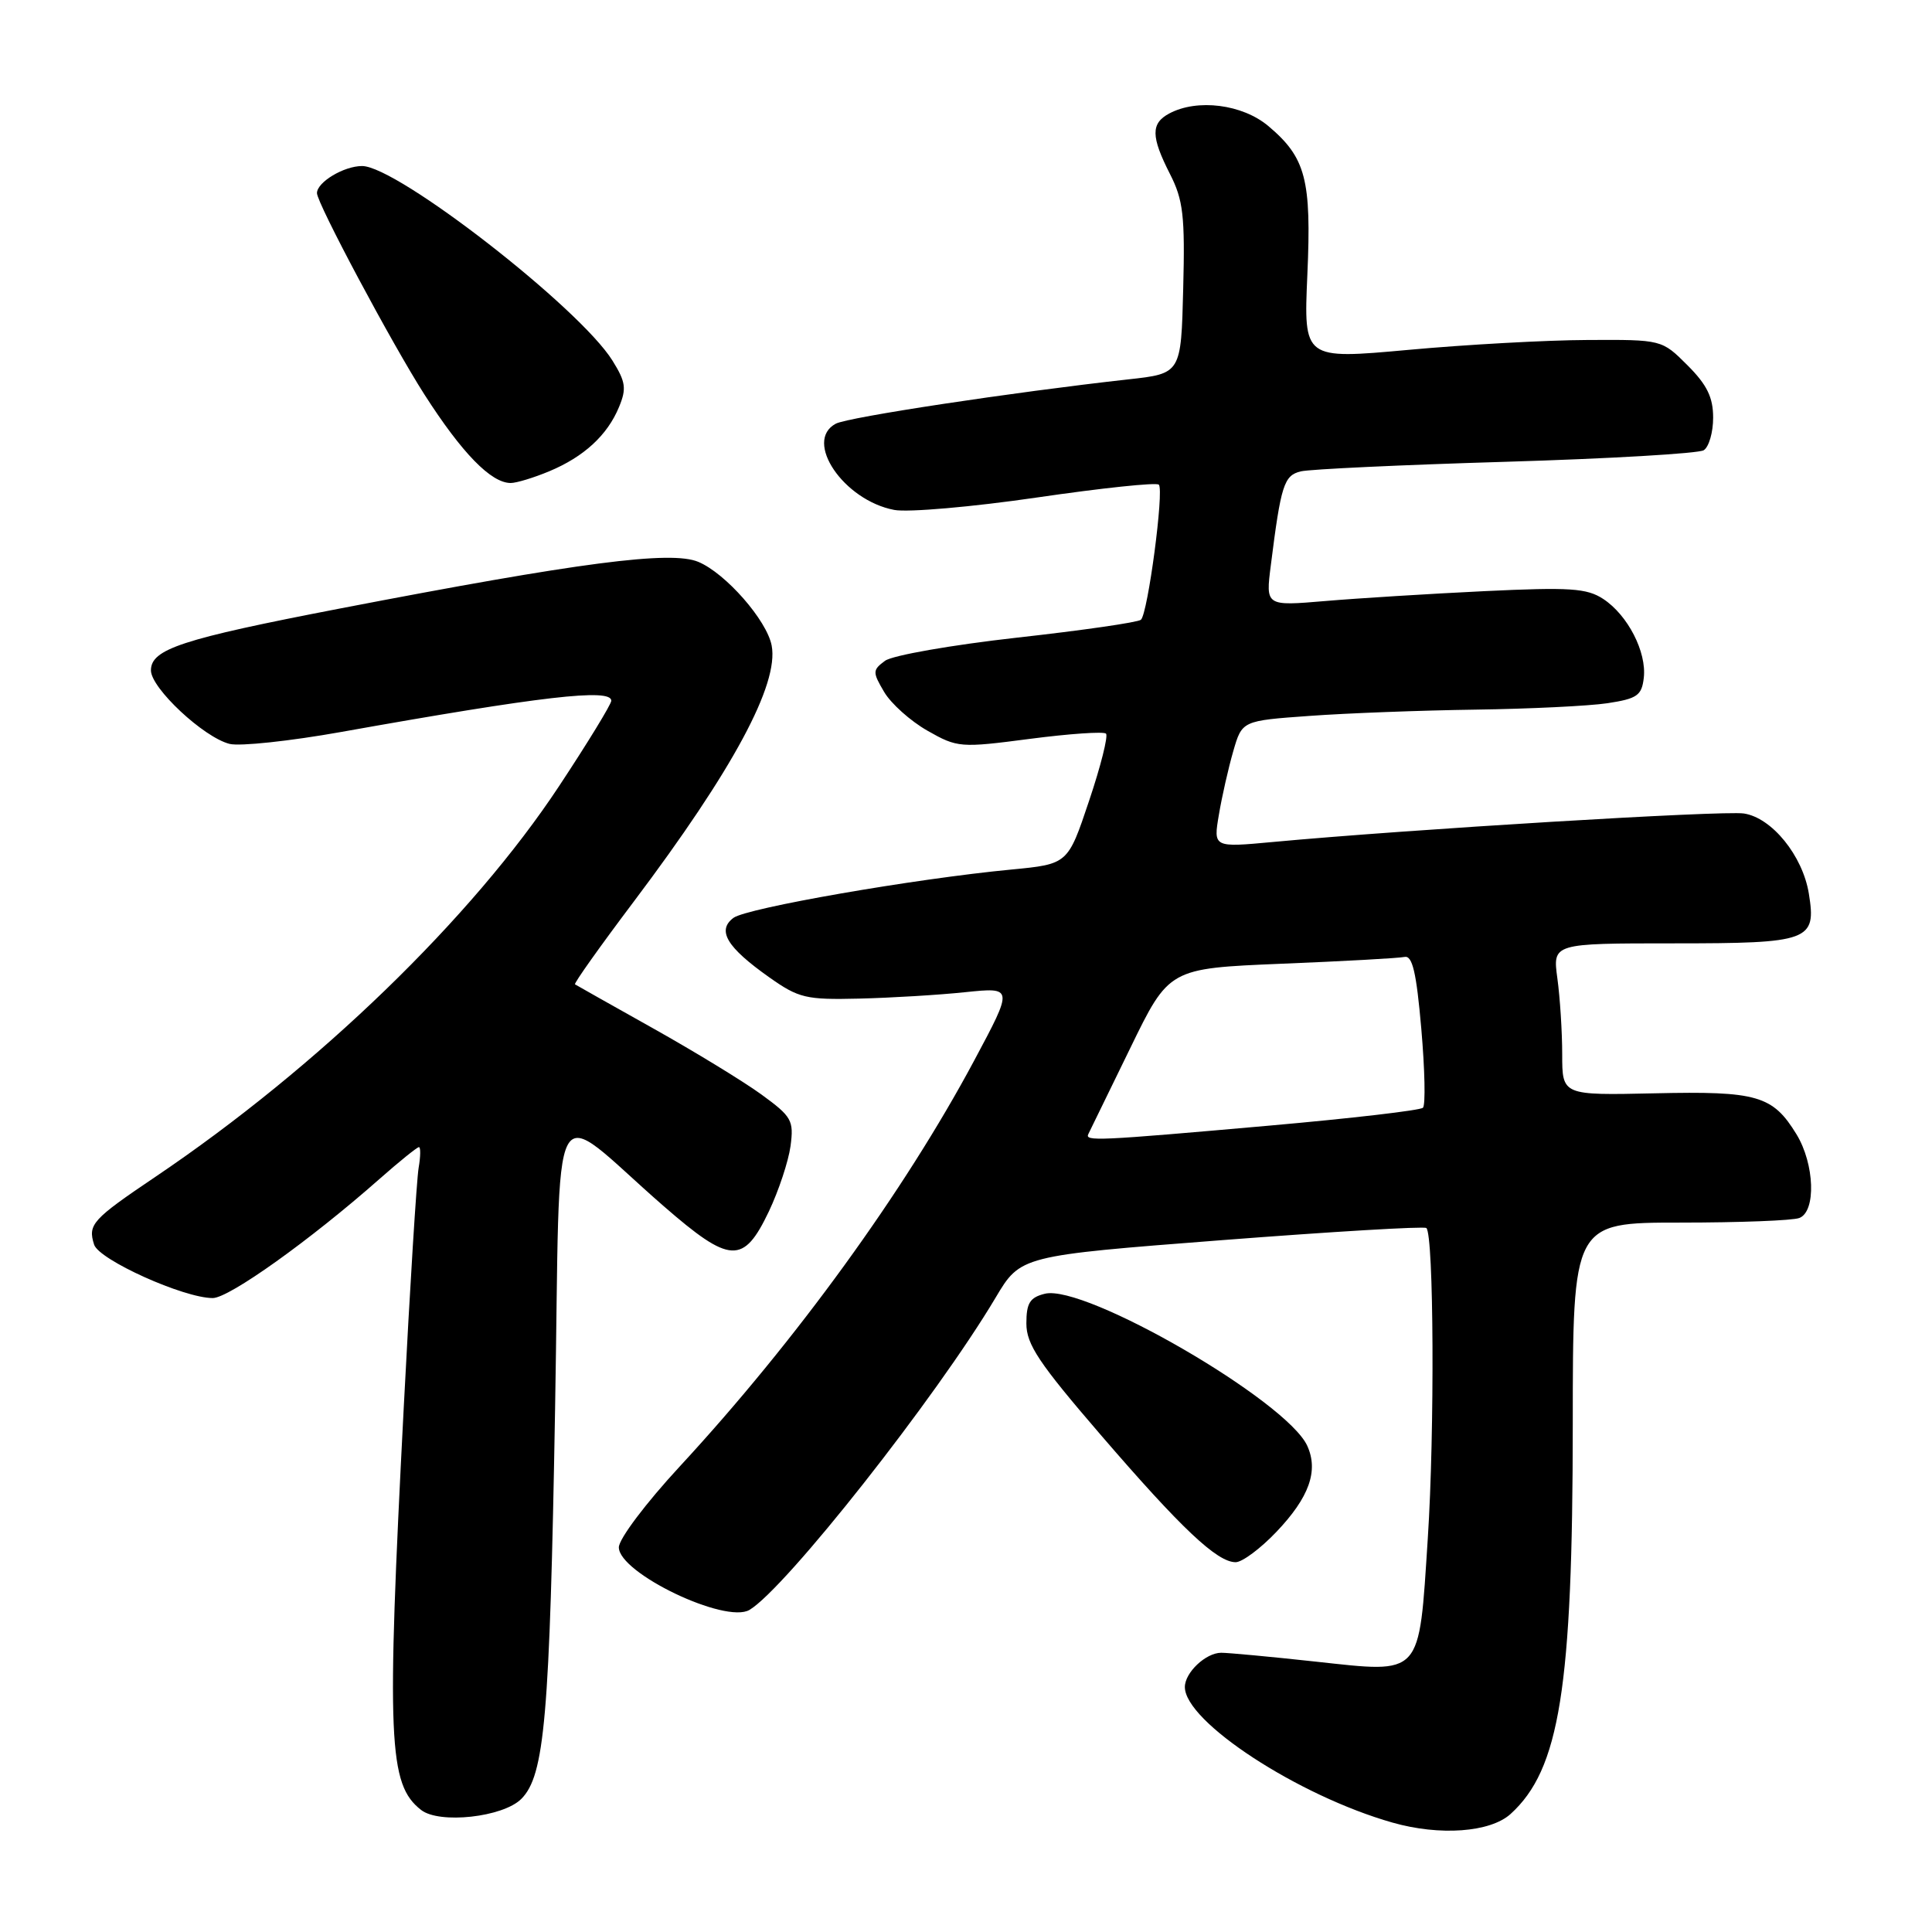 <?xml version="1.0" encoding="UTF-8" standalone="no"?>
<!DOCTYPE svg PUBLIC "-//W3C//DTD SVG 1.1//EN" "http://www.w3.org/Graphics/SVG/1.1/DTD/svg11.dtd" >
<svg xmlns="http://www.w3.org/2000/svg" xmlns:xlink="http://www.w3.org/1999/xlink" version="1.1" viewBox="0 0 256 256">
 <g >
 <path fill="currentColor"
d=" M 200.15 240.37 C 206.66 234.47 208.39 223.70 208.40 188.75 C 208.41 162.00 208.41 162.00 222.63 162.00 C 230.44 162.00 237.55 161.73 238.42 161.39 C 240.66 160.53 240.45 154.25 238.05 150.31 C 234.90 145.16 232.86 144.56 219.25 144.87 C 207.00 145.14 207.00 145.14 207.00 139.71 C 207.00 136.72 206.71 132.19 206.36 129.64 C 205.73 125.00 205.73 125.00 221.74 125.00 C 239.81 125.00 240.70 124.67 239.68 118.40 C 238.86 113.37 234.77 108.34 231.06 107.79 C 228.25 107.38 186.55 109.90 168.64 111.57 C 160.77 112.30 160.77 112.30 161.51 107.95 C 161.91 105.55 162.77 101.77 163.41 99.55 C 164.58 95.50 164.58 95.50 173.54 94.86 C 178.47 94.50 188.35 94.13 195.50 94.03 C 202.65 93.93 210.53 93.55 213.00 93.18 C 216.93 92.58 217.54 92.16 217.81 89.82 C 218.21 86.39 215.68 81.49 212.43 79.36 C 210.26 77.94 208.02 77.79 196.70 78.33 C 189.44 78.68 179.95 79.27 175.60 79.64 C 167.70 80.31 167.70 80.31 168.39 74.91 C 169.73 64.26 170.13 63.00 172.36 62.46 C 173.54 62.17 185.75 61.60 199.50 61.19 C 213.25 60.78 225.06 60.09 225.75 59.66 C 226.44 59.23 227.00 57.29 227.00 55.34 C 227.00 52.65 226.19 50.99 223.60 48.40 C 220.20 45.00 220.20 45.00 210.35 45.05 C 204.93 45.07 194.25 45.66 186.62 46.36 C 172.74 47.62 172.74 47.62 173.23 36.44 C 173.79 23.77 173.03 20.89 168.06 16.70 C 164.62 13.81 158.65 13.05 154.93 15.04 C 152.48 16.35 152.50 18.09 155.03 23.06 C 156.78 26.49 157.03 28.61 156.78 38.27 C 156.50 49.50 156.50 49.50 149.50 50.27 C 134.19 51.97 112.40 55.27 110.75 56.14 C 106.44 58.43 111.78 66.30 118.50 67.57 C 120.34 67.91 128.85 67.17 137.41 65.92 C 145.97 64.67 153.23 63.90 153.55 64.22 C 154.27 64.93 152.10 81.28 151.18 82.12 C 150.81 82.46 143.42 83.53 134.77 84.49 C 126.12 85.46 118.24 86.84 117.27 87.56 C 115.61 88.79 115.60 89.05 117.15 91.68 C 118.06 93.23 120.64 95.54 122.89 96.82 C 126.87 99.08 127.24 99.11 136.49 97.90 C 141.71 97.22 146.24 96.91 146.55 97.21 C 146.86 97.52 145.85 101.54 144.30 106.14 C 141.50 114.50 141.50 114.50 134.00 115.22 C 121.12 116.45 98.96 120.31 97.19 121.62 C 94.96 123.29 96.30 125.52 101.93 129.50 C 105.84 132.26 106.79 132.49 113.84 132.32 C 118.05 132.22 124.38 131.84 127.89 131.47 C 134.28 130.81 134.28 130.81 129.10 140.50 C 119.83 157.85 105.45 177.67 90.11 194.27 C 85.59 199.15 82.00 203.92 82.00 205.03 C 82.00 208.44 96.13 215.21 99.31 213.32 C 104.09 210.48 124.08 185.13 131.92 171.95 C 135.23 166.39 135.23 166.39 161.87 164.33 C 176.51 163.20 188.72 162.47 189.00 162.72 C 189.99 163.59 190.11 189.78 189.19 203.84 C 187.99 222.32 188.54 221.71 174.30 220.17 C 168.36 219.52 162.74 219.00 161.82 219.00 C 159.78 219.00 157.00 221.62 157.00 223.54 C 157.00 228.14 172.01 237.95 184.50 241.50 C 190.77 243.29 197.45 242.80 200.15 240.37 Z  M 69.07 238.37 C 72.17 235.27 72.84 227.59 73.55 186.77 C 74.33 142.74 72.42 146.31 87.93 159.81 C 96.76 167.49 98.51 167.58 101.88 160.52 C 103.18 157.78 104.47 153.89 104.75 151.86 C 105.20 148.45 104.92 147.96 100.87 145.01 C 98.47 143.27 92.00 139.32 86.50 136.24 C 81.00 133.16 76.36 130.54 76.19 130.43 C 76.02 130.31 79.53 125.37 83.99 119.45 C 97.13 102.00 103.23 90.66 102.25 85.54 C 101.61 82.19 96.15 75.96 92.53 74.45 C 88.90 72.93 76.84 74.50 45.00 80.64 C 24.06 84.68 20.00 86.01 20.00 88.83 C 20.00 91.18 26.99 97.71 30.42 98.57 C 31.78 98.91 38.43 98.20 45.20 96.99 C 71.83 92.24 81.00 91.18 81.00 92.85 C 81.00 93.31 77.89 98.40 74.09 104.15 C 62.54 121.65 42.12 141.41 20.60 155.93 C 12.21 161.59 11.62 162.24 12.47 164.92 C 13.12 166.94 24.34 172.00 28.19 172.00 C 30.36 172.00 41.12 164.31 50.25 156.25 C 52.90 153.91 55.27 152.00 55.51 152.00 C 55.75 152.00 55.73 153.24 55.47 154.75 C 55.21 156.26 54.32 170.53 53.50 186.46 C 51.21 230.68 51.46 236.45 55.80 239.83 C 58.22 241.72 66.65 240.79 69.07 238.37 Z  M 169.14 202.97 C 173.48 198.41 174.73 194.90 173.22 191.58 C 170.50 185.62 143.72 170.10 138.44 171.43 C 136.46 171.92 136.00 172.67 136.00 175.37 C 136.00 178.14 137.65 180.61 145.86 190.14 C 156.54 202.54 161.27 207.00 163.73 207.00 C 164.60 207.00 167.03 205.19 169.14 202.97 Z  M 72.77 62.45 C 77.37 60.53 80.48 57.67 82.02 53.94 C 83.04 51.49 82.91 50.60 81.16 47.79 C 76.81 40.79 52.63 22.00 47.98 22.00 C 45.56 22.00 42.00 24.14 42.00 25.59 C 42.00 26.93 51.96 45.59 56.23 52.26 C 61.22 60.05 65.07 64.00 67.67 64.00 C 68.44 64.00 70.73 63.30 72.77 62.45 Z  M 144.22 150.25 C 144.43 149.84 146.92 144.73 149.75 138.91 C 154.90 128.32 154.90 128.32 169.81 127.70 C 178.02 127.37 185.35 126.96 186.10 126.80 C 187.15 126.57 187.68 128.83 188.33 136.32 C 188.80 141.73 188.90 146.43 188.55 146.78 C 188.21 147.13 179.05 148.19 168.21 149.15 C 145.27 151.18 143.70 151.25 144.22 150.25 Z "/>
</g>
</svg>
